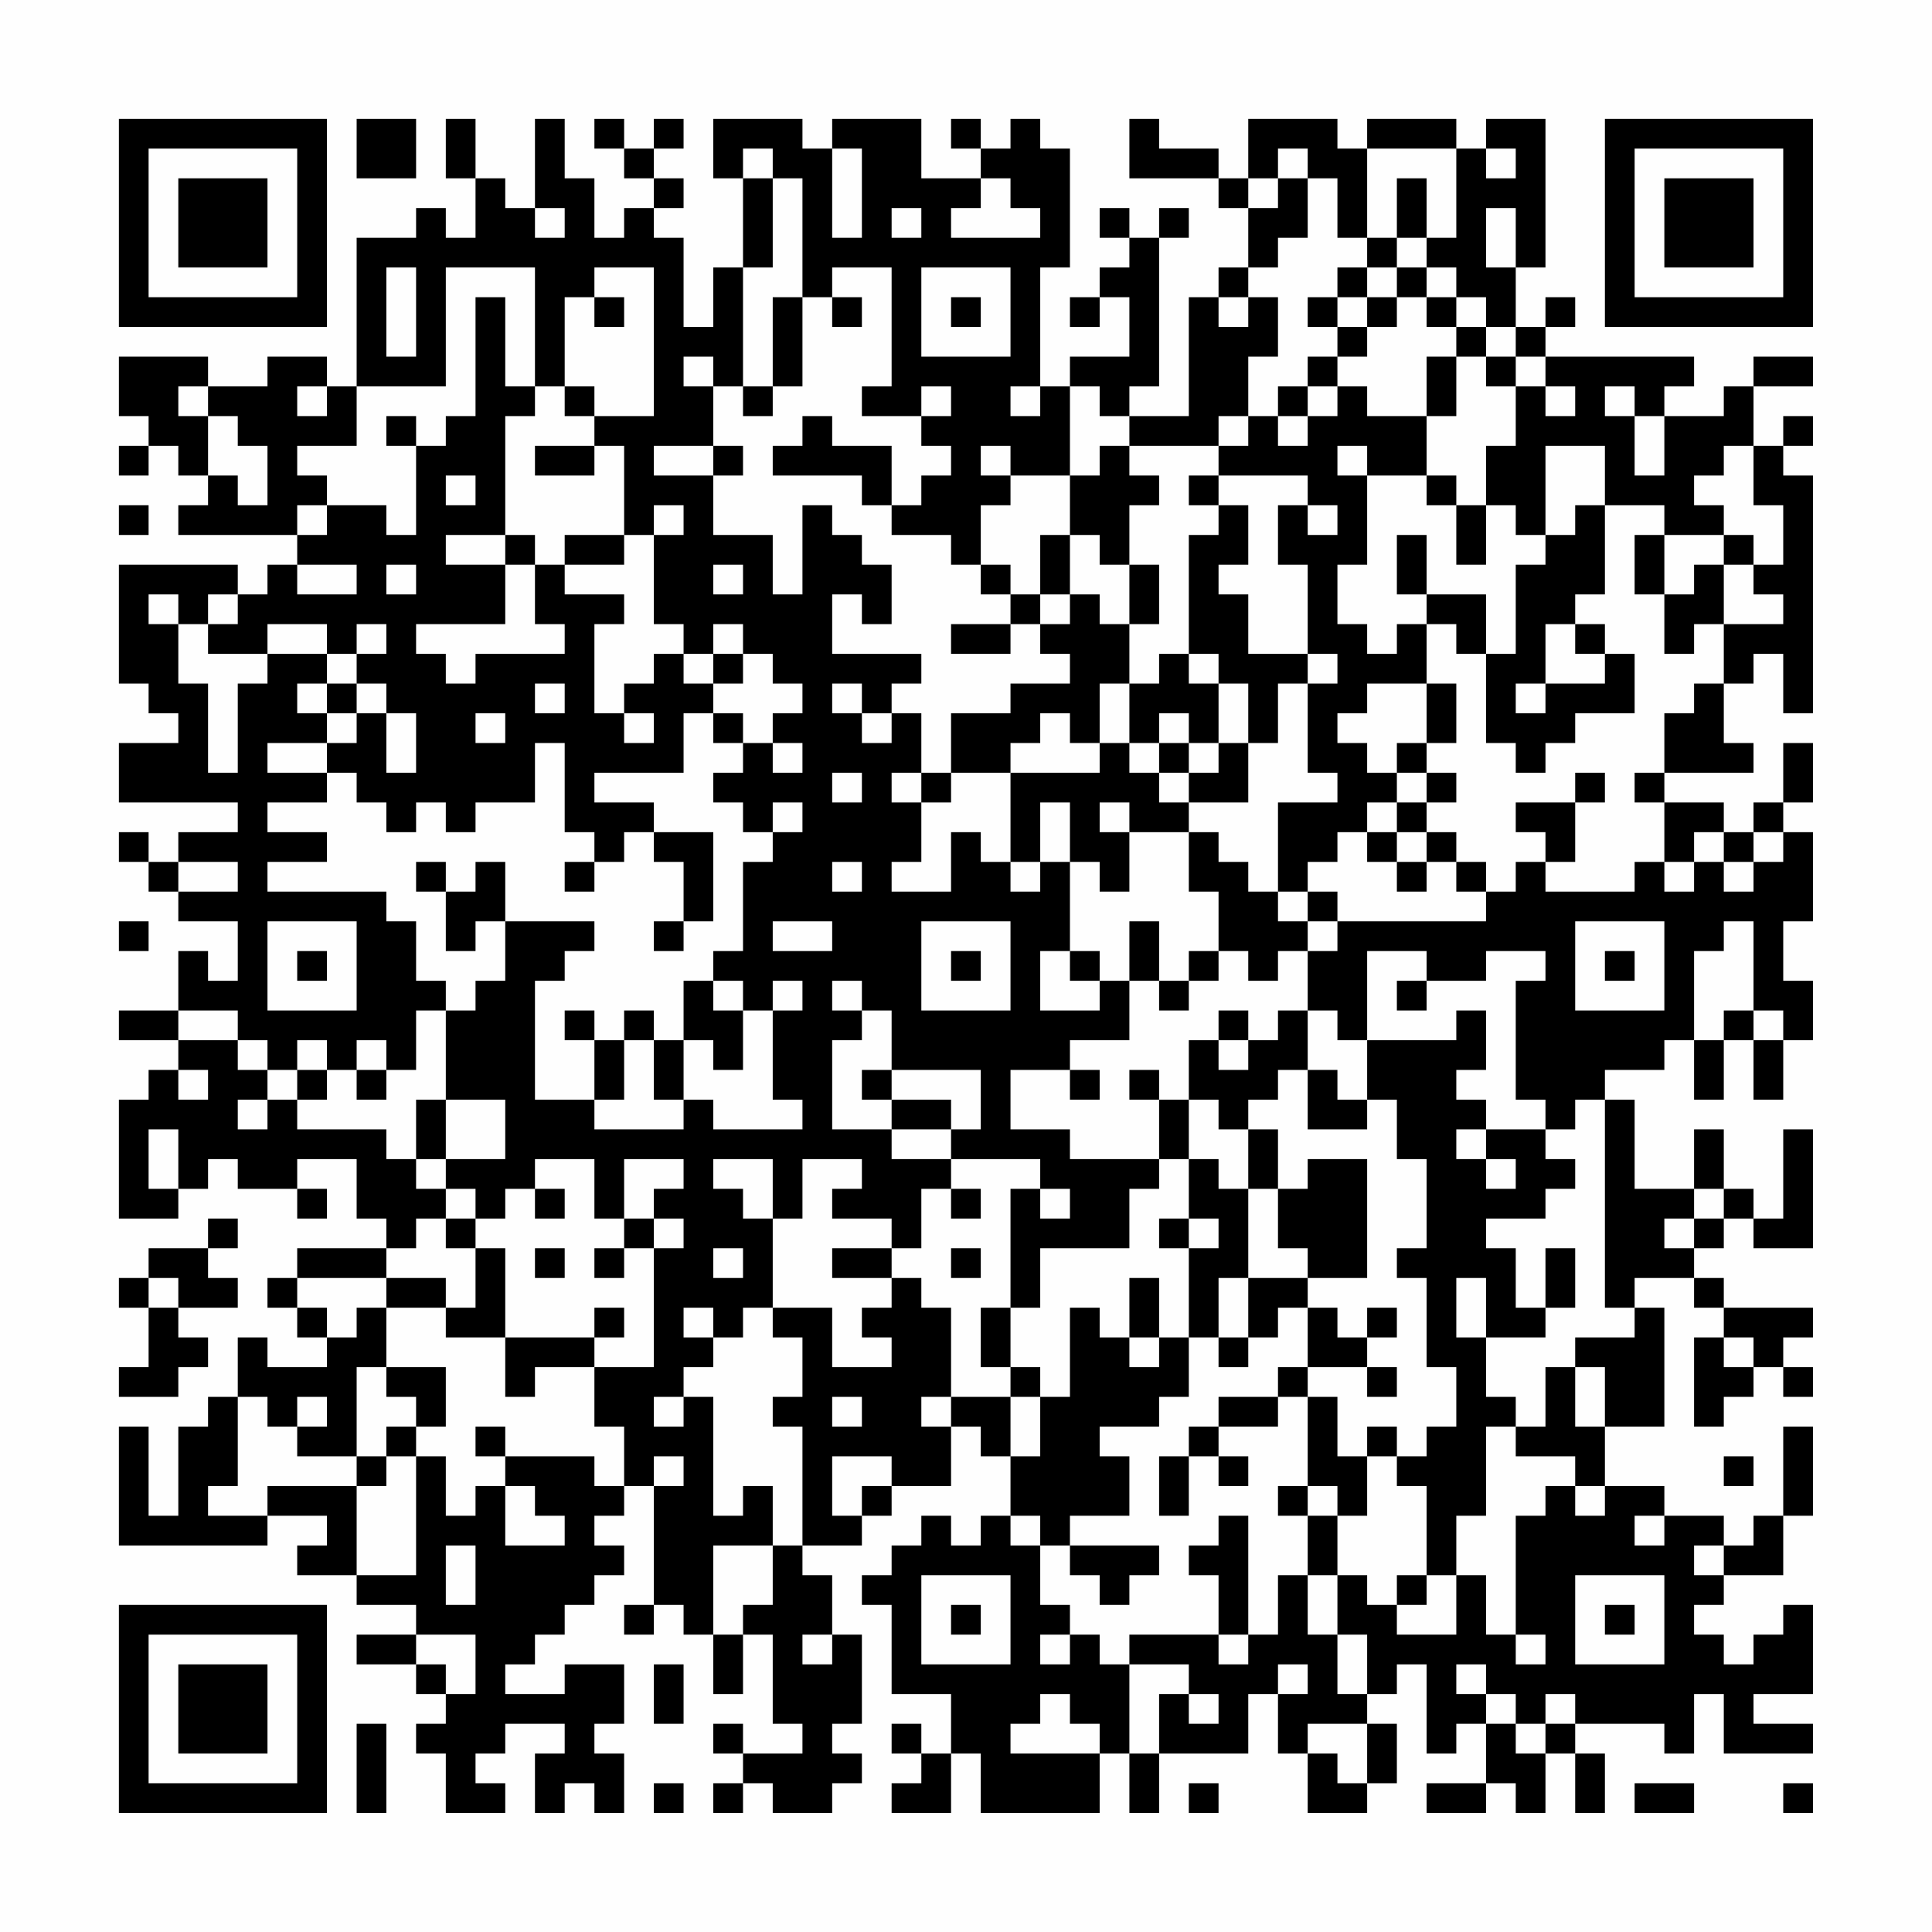 <?xml version="1.0" encoding="UTF-8"?>
<svg xmlns="http://www.w3.org/2000/svg" version="1.1" width="300" height="300" viewBox="0 0 300 300"><rect x="0" y="0" width="300" height="300" fill="#fefefe"/><g transform="scale(4.615)"><g transform="translate(4,4)"><path fill-rule="evenodd" d="M8 0L8 2L10 2L10 0ZM11 0L11 2L12 2L12 4L11 4L11 3L10 3L10 4L8 4L8 9L7 9L7 8L5 8L5 9L3 9L3 8L0 8L0 10L1 10L1 11L0 11L0 12L1 12L1 11L2 11L2 12L3 12L3 13L2 13L2 14L6 14L6 15L5 15L5 16L4 16L4 15L0 15L0 19L1 19L1 20L2 20L2 21L0 21L0 23L4 23L4 24L2 24L2 25L1 25L1 24L0 24L0 25L1 25L1 26L2 26L2 27L4 27L4 29L3 29L3 28L2 28L2 30L0 30L0 31L2 31L2 32L1 32L1 33L0 33L0 37L2 37L2 36L3 36L3 35L4 35L4 36L6 36L6 37L7 37L7 36L6 36L6 35L8 35L8 37L9 37L9 38L6 38L6 39L5 39L5 40L6 40L6 41L7 41L7 42L5 42L5 41L4 41L4 43L3 43L3 44L2 44L2 47L1 47L1 44L0 44L0 48L5 48L5 47L7 47L7 48L6 48L6 49L8 49L8 50L10 50L10 51L8 51L8 52L10 52L10 53L11 53L11 54L10 54L10 55L11 55L11 57L13 57L13 56L12 56L12 55L13 55L13 54L15 54L15 55L14 55L14 57L15 57L15 56L16 56L16 57L17 57L17 55L16 55L16 54L17 54L17 52L15 52L15 53L13 53L13 52L14 52L14 51L15 51L15 50L16 50L16 49L17 49L17 48L16 48L16 47L17 47L17 46L18 46L18 50L17 50L17 51L18 51L18 50L19 50L19 51L20 51L20 53L21 53L21 51L22 51L22 54L23 54L23 55L21 55L21 54L20 54L20 55L21 55L21 56L20 56L20 57L21 57L21 56L22 56L22 57L24 57L24 56L25 56L25 55L24 55L24 54L25 54L25 51L24 51L24 49L23 49L23 48L25 48L25 47L26 47L26 46L28 46L28 44L29 44L29 45L30 45L30 47L29 47L29 48L28 48L28 47L27 47L27 48L26 48L26 49L25 49L25 50L26 50L26 53L28 53L28 55L27 55L27 54L26 54L26 55L27 55L27 56L26 56L26 57L28 57L28 55L29 55L29 57L33 57L33 55L34 55L34 57L35 57L35 55L38 55L38 53L39 53L39 55L40 55L40 57L42 57L42 56L43 56L43 54L42 54L42 53L43 53L43 52L44 52L44 55L45 55L45 54L46 54L46 56L44 56L44 57L46 57L46 56L47 56L47 57L48 57L48 55L49 55L49 57L50 57L50 55L49 55L49 54L52 54L52 55L53 55L53 53L54 53L54 55L57 55L57 54L55 54L55 53L57 53L57 50L56 50L56 51L55 51L55 52L54 52L54 51L53 51L53 50L54 50L54 49L56 49L56 47L57 47L57 44L56 44L56 47L55 47L55 48L54 48L54 47L52 47L52 46L50 46L50 44L52 44L52 40L51 40L51 39L53 39L53 40L54 40L54 41L53 41L53 44L54 44L54 43L55 43L55 42L56 42L56 43L57 43L57 42L56 42L56 41L57 41L57 40L54 40L54 39L53 39L53 38L54 38L54 37L55 37L55 38L57 38L57 34L56 34L56 37L55 37L55 36L54 36L54 34L53 34L53 36L51 36L51 33L50 33L50 32L52 32L52 31L53 31L53 33L54 33L54 31L55 31L55 33L56 33L56 31L57 31L57 29L56 29L56 27L57 27L57 24L56 24L56 23L57 23L57 21L56 21L56 23L55 23L55 24L54 24L54 23L52 23L52 22L55 22L55 21L54 21L54 19L55 19L55 18L56 18L56 20L57 20L57 12L56 12L56 11L57 11L57 10L56 10L56 11L55 11L55 9L57 9L57 8L55 8L55 9L54 9L54 10L52 10L52 9L53 9L53 8L48 8L48 7L49 7L49 6L48 6L48 7L47 7L47 5L48 5L48 0L46 0L46 1L45 1L45 0L42 0L42 1L41 1L41 0L38 0L38 2L37 2L37 1L35 1L35 0L34 0L34 2L37 2L37 3L38 3L38 5L37 5L37 6L36 6L36 10L34 10L34 9L35 9L35 4L36 4L36 3L35 3L35 4L34 4L34 3L33 3L33 4L34 4L34 5L33 5L33 6L32 6L32 7L33 7L33 6L34 6L34 8L32 8L32 9L31 9L31 5L32 5L32 1L31 1L31 0L30 0L30 1L29 1L29 0L28 0L28 1L29 1L29 2L27 2L27 0L24 0L24 1L23 1L23 0L20 0L20 2L21 2L21 5L20 5L20 7L19 7L19 4L18 4L18 3L19 3L19 2L18 2L18 1L19 1L19 0L18 0L18 1L17 1L17 0L16 0L16 1L17 1L17 2L18 2L18 3L17 3L17 4L16 4L16 2L15 2L15 0L14 0L14 3L13 3L13 2L12 2L12 0ZM21 1L21 2L22 2L22 5L21 5L21 9L20 9L20 8L19 8L19 9L20 9L20 11L18 11L18 12L20 12L20 14L22 14L22 16L23 16L23 13L24 13L24 14L25 14L25 15L26 15L26 17L25 17L25 16L24 16L24 18L27 18L27 19L26 19L26 20L25 20L25 19L24 19L24 20L25 20L25 21L26 21L26 20L27 20L27 22L26 22L26 23L27 23L27 25L26 25L26 26L28 26L28 24L29 24L29 25L30 25L30 26L31 26L31 25L32 25L32 28L31 28L31 30L33 30L33 29L34 29L34 31L32 31L32 32L30 32L30 34L32 34L32 35L35 35L35 36L34 36L34 38L31 38L31 40L30 40L30 36L31 36L31 37L32 37L32 36L31 36L31 35L28 35L28 34L29 34L29 32L26 32L26 30L25 30L25 29L24 29L24 30L25 30L25 31L24 31L24 34L26 34L26 35L28 35L28 36L27 36L27 38L26 38L26 37L24 37L24 36L25 36L25 35L23 35L23 37L22 37L22 35L20 35L20 36L21 36L21 37L22 37L22 40L21 40L21 41L20 41L20 40L19 40L19 41L20 41L20 42L19 42L19 43L18 43L18 44L19 44L19 43L20 43L20 47L21 47L21 46L22 46L22 48L20 48L20 51L21 51L21 50L22 50L22 48L23 48L23 44L22 44L22 43L23 43L23 41L22 41L22 40L24 40L24 42L26 42L26 41L25 41L25 40L26 40L26 39L27 39L27 40L28 40L28 43L27 43L27 44L28 44L28 43L30 43L30 45L31 45L31 43L32 43L32 40L33 40L33 41L34 41L34 42L35 42L35 41L36 41L36 43L35 43L35 44L33 44L33 45L34 45L34 47L32 47L32 48L31 48L31 47L30 47L30 48L31 48L31 50L32 50L32 51L31 51L31 52L32 52L32 51L33 51L33 52L34 52L34 55L35 55L35 53L36 53L36 54L37 54L37 53L36 53L36 52L34 52L34 51L37 51L37 52L38 52L38 51L39 51L39 49L40 49L40 51L41 51L41 53L42 53L42 51L41 51L41 49L42 49L42 50L43 50L43 51L45 51L45 49L46 49L46 51L47 51L47 52L48 52L48 51L47 51L47 47L48 47L48 46L49 46L49 47L50 47L50 46L49 46L49 45L47 45L47 44L48 44L48 42L49 42L49 44L50 44L50 42L49 42L49 41L51 41L51 40L50 40L50 33L49 33L49 34L48 34L48 33L47 33L47 29L48 29L48 28L46 28L46 29L44 29L44 28L42 28L42 31L41 31L41 30L40 30L40 28L41 28L41 27L46 27L46 26L47 26L47 25L48 25L48 26L51 26L51 25L52 25L52 26L53 26L53 25L54 25L54 26L55 26L55 25L56 25L56 24L55 24L55 25L54 25L54 24L53 24L53 25L52 25L52 23L51 23L51 22L52 22L52 20L53 20L53 19L54 19L54 17L56 17L56 16L55 16L55 15L56 15L56 13L55 13L55 11L54 11L54 12L53 12L53 13L54 13L54 14L52 14L52 13L50 13L50 11L48 11L48 14L47 14L47 13L46 13L46 11L47 11L47 9L48 9L48 10L49 10L49 9L48 9L48 8L47 8L47 7L46 7L46 6L45 6L45 5L44 5L44 4L45 4L45 1L42 1L42 4L41 4L41 2L40 2L40 1L39 1L39 2L38 2L38 3L39 3L39 2L40 2L40 4L39 4L39 5L38 5L38 6L37 6L37 7L38 7L38 6L39 6L39 8L38 8L38 10L37 10L37 11L34 11L34 10L33 10L33 9L32 9L32 12L30 12L30 11L29 11L29 12L30 12L30 13L29 13L29 15L28 15L28 14L26 14L26 13L27 13L27 12L28 12L28 11L27 11L27 10L28 10L28 9L27 9L27 10L25 10L25 9L26 9L26 5L24 5L24 6L23 6L23 2L22 2L22 1ZM24 1L24 4L25 4L25 1ZM46 1L46 2L47 2L47 1ZM29 2L29 3L28 3L28 4L31 4L31 3L30 3L30 2ZM43 2L43 4L42 4L42 5L41 5L41 6L40 6L40 7L41 7L41 8L40 8L40 9L39 9L39 10L38 10L38 11L37 11L37 12L36 12L36 13L37 13L37 14L36 14L36 18L35 18L35 19L34 19L34 17L35 17L35 15L34 15L34 13L35 13L35 12L34 12L34 11L33 11L33 12L32 12L32 14L31 14L31 16L30 16L30 15L29 15L29 16L30 16L30 17L28 17L28 18L30 18L30 17L31 17L31 18L32 18L32 19L30 19L30 20L28 20L28 22L27 22L27 23L28 23L28 22L30 22L30 25L31 25L31 23L32 23L32 25L33 25L33 26L34 26L34 24L36 24L36 26L37 26L37 28L36 28L36 29L35 29L35 27L34 27L34 29L35 29L35 30L36 30L36 29L37 29L37 28L38 28L38 29L39 29L39 28L40 28L40 27L41 27L41 26L40 26L40 25L41 25L41 24L42 24L42 25L43 25L43 26L44 26L44 25L45 25L45 26L46 26L46 25L45 25L45 24L44 24L44 23L45 23L45 22L44 22L44 21L45 21L45 19L44 19L44 17L45 17L45 18L46 18L46 21L47 21L47 22L48 22L48 21L49 21L49 20L51 20L51 18L50 18L50 17L49 17L49 16L50 16L50 13L49 13L49 14L48 14L48 15L47 15L47 18L46 18L46 16L44 16L44 14L43 14L43 16L44 16L44 17L43 17L43 18L42 18L42 17L41 17L41 15L42 15L42 12L44 12L44 13L45 13L45 15L46 15L46 13L45 13L45 12L44 12L44 10L45 10L45 8L46 8L46 9L47 9L47 8L46 8L46 7L45 7L45 6L44 6L44 5L43 5L43 4L44 4L44 2ZM14 3L14 4L15 4L15 3ZM26 3L26 4L27 4L27 3ZM46 3L46 5L47 5L47 3ZM9 5L9 8L10 8L10 5ZM11 5L11 9L8 9L8 11L6 11L6 12L7 12L7 13L6 13L6 14L7 14L7 13L9 13L9 14L10 14L10 11L11 11L11 10L12 10L12 6L13 6L13 9L14 9L14 10L13 10L13 14L11 14L11 15L13 15L13 17L10 17L10 18L11 18L11 19L12 19L12 18L15 18L15 17L14 17L14 15L15 15L15 16L17 16L17 17L16 17L16 20L17 20L17 21L18 21L18 20L17 20L17 19L18 19L18 18L19 18L19 19L20 19L20 20L19 20L19 22L16 22L16 23L18 23L18 24L17 24L17 25L16 25L16 24L15 24L15 21L14 21L14 23L12 23L12 24L11 24L11 23L10 23L10 24L9 24L9 23L8 23L8 22L7 22L7 21L8 21L8 20L9 20L9 22L10 22L10 20L9 20L9 19L8 19L8 18L9 18L9 17L8 17L8 18L7 18L7 17L5 17L5 18L3 18L3 17L4 17L4 16L3 16L3 17L2 17L2 16L1 16L1 17L2 17L2 19L3 19L3 22L4 22L4 19L5 19L5 18L7 18L7 19L6 19L6 20L7 20L7 21L5 21L5 22L7 22L7 23L5 23L5 24L7 24L7 25L5 25L5 26L9 26L9 27L10 27L10 29L11 29L11 30L10 30L10 32L9 32L9 31L8 31L8 32L7 32L7 31L6 31L6 32L5 32L5 31L4 31L4 30L2 30L2 31L4 31L4 32L5 32L5 33L4 33L4 34L5 34L5 33L6 33L6 34L9 34L9 35L10 35L10 36L11 36L11 37L10 37L10 38L9 38L9 39L6 39L6 40L7 40L7 41L8 41L8 40L9 40L9 42L8 42L8 45L6 45L6 44L7 44L7 43L6 43L6 44L5 44L5 43L4 43L4 46L3 46L3 47L5 47L5 46L8 46L8 49L10 49L10 45L11 45L11 47L12 47L12 46L13 46L13 48L15 48L15 47L14 47L14 46L13 46L13 45L16 45L16 46L17 46L17 44L16 44L16 42L18 42L18 38L19 38L19 37L18 37L18 36L19 36L19 35L17 35L17 37L16 37L16 35L14 35L14 36L13 36L13 37L12 37L12 36L11 36L11 35L13 35L13 33L11 33L11 30L12 30L12 29L13 29L13 27L16 27L16 28L15 28L15 29L14 29L14 33L16 33L16 34L19 34L19 33L20 33L20 34L23 34L23 33L22 33L22 30L23 30L23 29L22 29L22 30L21 30L21 29L20 29L20 28L21 28L21 25L22 25L22 24L23 24L23 23L22 23L22 24L21 24L21 23L20 23L20 22L21 22L21 21L22 21L22 22L23 22L23 21L22 21L22 20L23 20L23 19L22 19L22 18L21 18L21 17L20 17L20 18L19 18L19 17L18 17L18 14L19 14L19 13L18 13L18 14L17 14L17 11L16 11L16 10L18 10L18 5L16 5L16 6L15 6L15 9L14 9L14 5ZM27 5L27 8L30 8L30 5ZM42 5L42 6L41 6L41 7L42 7L42 8L41 8L41 9L40 9L40 10L39 10L39 11L40 11L40 10L41 10L41 9L42 9L42 10L44 10L44 8L45 8L45 7L44 7L44 6L43 6L43 5ZM16 6L16 7L17 7L17 6ZM22 6L22 9L21 9L21 10L22 10L22 9L23 9L23 6ZM24 6L24 7L25 7L25 6ZM28 6L28 7L29 7L29 6ZM42 6L42 7L43 7L43 6ZM2 9L2 10L3 10L3 12L4 12L4 13L5 13L5 11L4 11L4 10L3 10L3 9ZM6 9L6 10L7 10L7 9ZM15 9L15 10L16 10L16 9ZM30 9L30 10L31 10L31 9ZM50 9L50 10L51 10L51 12L52 12L52 10L51 10L51 9ZM9 10L9 11L10 11L10 10ZM23 10L23 11L22 11L22 12L25 12L25 13L26 13L26 11L24 11L24 10ZM14 11L14 12L16 12L16 11ZM20 11L20 12L21 12L21 11ZM41 11L41 12L42 12L42 11ZM11 12L11 13L12 13L12 12ZM37 12L37 13L38 13L38 15L37 15L37 16L38 16L38 18L40 18L40 19L39 19L39 21L38 21L38 19L37 19L37 18L36 18L36 19L37 19L37 21L36 21L36 20L35 20L35 21L34 21L34 19L33 19L33 21L32 21L32 20L31 20L31 21L30 21L30 22L33 22L33 21L34 21L34 22L35 22L35 23L36 23L36 24L37 24L37 25L38 25L38 26L39 26L39 27L40 27L40 26L39 26L39 23L41 23L41 22L40 22L40 19L41 19L41 18L40 18L40 15L39 15L39 13L40 13L40 14L41 14L41 13L40 13L40 12ZM0 13L0 14L1 14L1 13ZM13 14L13 15L14 15L14 14ZM15 14L15 15L17 15L17 14ZM32 14L32 16L31 16L31 17L32 17L32 16L33 16L33 17L34 17L34 15L33 15L33 14ZM51 14L51 16L52 16L52 18L53 18L53 17L54 17L54 15L55 15L55 14L54 14L54 15L53 15L53 16L52 16L52 14ZM6 15L6 16L8 16L8 15ZM9 15L9 16L10 16L10 15ZM20 15L20 16L21 16L21 15ZM48 17L48 19L47 19L47 20L48 20L48 19L50 19L50 18L49 18L49 17ZM20 18L20 19L21 19L21 18ZM7 19L7 20L8 20L8 19ZM14 19L14 20L15 20L15 19ZM42 19L42 20L41 20L41 21L42 21L42 22L43 22L43 23L42 23L42 24L43 24L43 25L44 25L44 24L43 24L43 23L44 23L44 22L43 22L43 21L44 21L44 19ZM12 20L12 21L13 21L13 20ZM20 20L20 21L21 21L21 20ZM35 21L35 22L36 22L36 23L38 23L38 21L37 21L37 22L36 22L36 21ZM24 22L24 23L25 23L25 22ZM49 22L49 23L47 23L47 24L48 24L48 25L49 25L49 23L50 23L50 22ZM33 23L33 24L34 24L34 23ZM18 24L18 25L19 25L19 27L18 27L18 28L19 28L19 27L20 27L20 24ZM2 25L2 26L4 26L4 25ZM10 25L10 26L11 26L11 28L12 28L12 27L13 27L13 25L12 25L12 26L11 26L11 25ZM15 25L15 26L16 26L16 25ZM24 25L24 26L25 26L25 25ZM0 27L0 28L1 28L1 27ZM5 27L5 30L8 30L8 27ZM22 27L22 28L24 28L24 27ZM27 27L27 30L30 30L30 27ZM49 27L49 30L52 30L52 27ZM54 27L54 28L53 28L53 31L54 31L54 30L55 30L55 31L56 31L56 30L55 30L55 27ZM6 28L6 29L7 29L7 28ZM28 28L28 29L29 29L29 28ZM32 28L32 29L33 29L33 28ZM50 28L50 29L51 29L51 28ZM19 29L19 31L18 31L18 30L17 30L17 31L16 31L16 30L15 30L15 31L16 31L16 33L17 33L17 31L18 31L18 33L19 33L19 31L20 31L20 32L21 32L21 30L20 30L20 29ZM43 29L43 30L44 30L44 29ZM37 30L37 31L36 31L36 33L35 33L35 32L34 32L34 33L35 33L35 35L36 35L36 37L35 37L35 38L36 38L36 41L37 41L37 42L38 42L38 41L39 41L39 40L40 40L40 42L39 42L39 43L37 43L37 44L36 44L36 45L35 45L35 47L36 47L36 45L37 45L37 46L38 46L38 45L37 45L37 44L39 44L39 43L40 43L40 46L39 46L39 47L40 47L40 49L41 49L41 47L42 47L42 45L43 45L43 46L44 46L44 49L43 49L43 50L44 50L44 49L45 49L45 47L46 47L46 44L47 44L47 43L46 43L46 41L48 41L48 40L49 40L49 38L48 38L48 40L47 40L47 38L46 38L46 37L48 37L48 36L49 36L49 35L48 35L48 34L46 34L46 33L45 33L45 32L46 32L46 30L45 30L45 31L42 31L42 33L41 33L41 32L40 32L40 30L39 30L39 31L38 31L38 30ZM37 31L37 32L38 32L38 31ZM2 32L2 33L3 33L3 32ZM6 32L6 33L7 33L7 32ZM8 32L8 33L9 33L9 32ZM25 32L25 33L26 33L26 34L28 34L28 33L26 33L26 32ZM32 32L32 33L33 33L33 32ZM39 32L39 33L38 33L38 34L37 34L37 33L36 33L36 35L37 35L37 36L38 36L38 39L37 39L37 41L38 41L38 39L40 39L40 40L41 40L41 41L42 41L42 42L40 42L40 43L41 43L41 45L42 45L42 44L43 44L43 45L44 45L44 44L45 44L45 42L44 42L44 39L43 39L43 38L44 38L44 35L43 35L43 33L42 33L42 34L40 34L40 32ZM10 33L10 35L11 35L11 33ZM1 34L1 36L2 36L2 34ZM38 34L38 36L39 36L39 38L40 38L40 39L42 39L42 35L40 35L40 36L39 36L39 34ZM45 34L45 35L46 35L46 36L47 36L47 35L46 35L46 34ZM14 36L14 37L15 37L15 36ZM28 36L28 37L29 37L29 36ZM53 36L53 37L52 37L52 38L53 38L53 37L54 37L54 36ZM3 37L3 38L1 38L1 39L0 39L0 40L1 40L1 42L0 42L0 43L2 43L2 42L3 42L3 41L2 41L2 40L4 40L4 39L3 39L3 38L4 38L4 37ZM11 37L11 38L12 38L12 40L11 40L11 39L9 39L9 40L11 40L11 41L13 41L13 43L14 43L14 42L16 42L16 41L17 41L17 40L16 40L16 41L13 41L13 38L12 38L12 37ZM17 37L17 38L16 38L16 39L17 39L17 38L18 38L18 37ZM36 37L36 38L37 38L37 37ZM14 38L14 39L15 39L15 38ZM20 38L20 39L21 39L21 38ZM24 38L24 39L26 39L26 38ZM28 38L28 39L29 39L29 38ZM1 39L1 40L2 40L2 39ZM34 39L34 41L35 41L35 39ZM45 39L45 41L46 41L46 39ZM29 40L29 42L30 42L30 43L31 43L31 42L30 42L30 40ZM42 40L42 41L43 41L43 40ZM54 41L54 42L55 42L55 41ZM9 42L9 43L10 43L10 44L9 44L9 45L8 45L8 46L9 46L9 45L10 45L10 44L11 44L11 42ZM42 42L42 43L43 43L43 42ZM24 43L24 44L25 44L25 43ZM12 44L12 45L13 45L13 44ZM18 45L18 46L19 46L19 45ZM24 45L24 47L25 47L25 46L26 46L26 45ZM54 45L54 46L55 46L55 45ZM40 46L40 47L41 47L41 46ZM37 47L37 48L36 48L36 49L37 49L37 51L38 51L38 47ZM51 47L51 48L52 48L52 47ZM11 48L11 50L12 50L12 48ZM32 48L32 49L33 49L33 50L34 50L34 49L35 49L35 48ZM53 48L53 49L54 49L54 48ZM27 49L27 52L30 52L30 49ZM49 49L49 52L52 52L52 49ZM28 50L28 51L29 51L29 50ZM50 50L50 51L51 51L51 50ZM10 51L10 52L11 52L11 53L12 53L12 51ZM23 51L23 52L24 52L24 51ZM18 52L18 54L19 54L19 52ZM39 52L39 53L40 53L40 52ZM45 52L45 53L46 53L46 54L47 54L47 55L48 55L48 54L49 54L49 53L48 53L48 54L47 54L47 53L46 53L46 52ZM31 53L31 54L30 54L30 55L33 55L33 54L32 54L32 53ZM8 54L8 57L9 57L9 54ZM40 54L40 55L41 55L41 56L42 56L42 54ZM18 56L18 57L19 57L19 56ZM36 56L36 57L37 57L37 56ZM51 56L51 57L53 57L53 56ZM56 56L56 57L57 57L57 56ZM0 0L0 7L7 7L7 0ZM1 1L1 6L6 6L6 1ZM2 2L2 5L5 5L5 2ZM50 0L50 7L57 7L57 0ZM51 1L51 6L56 6L56 1ZM52 2L52 5L55 5L55 2ZM0 50L0 57L7 57L7 50ZM1 51L1 56L6 56L6 51ZM2 52L2 55L5 55L5 52Z" fill="#000000"/></g></g></svg>
